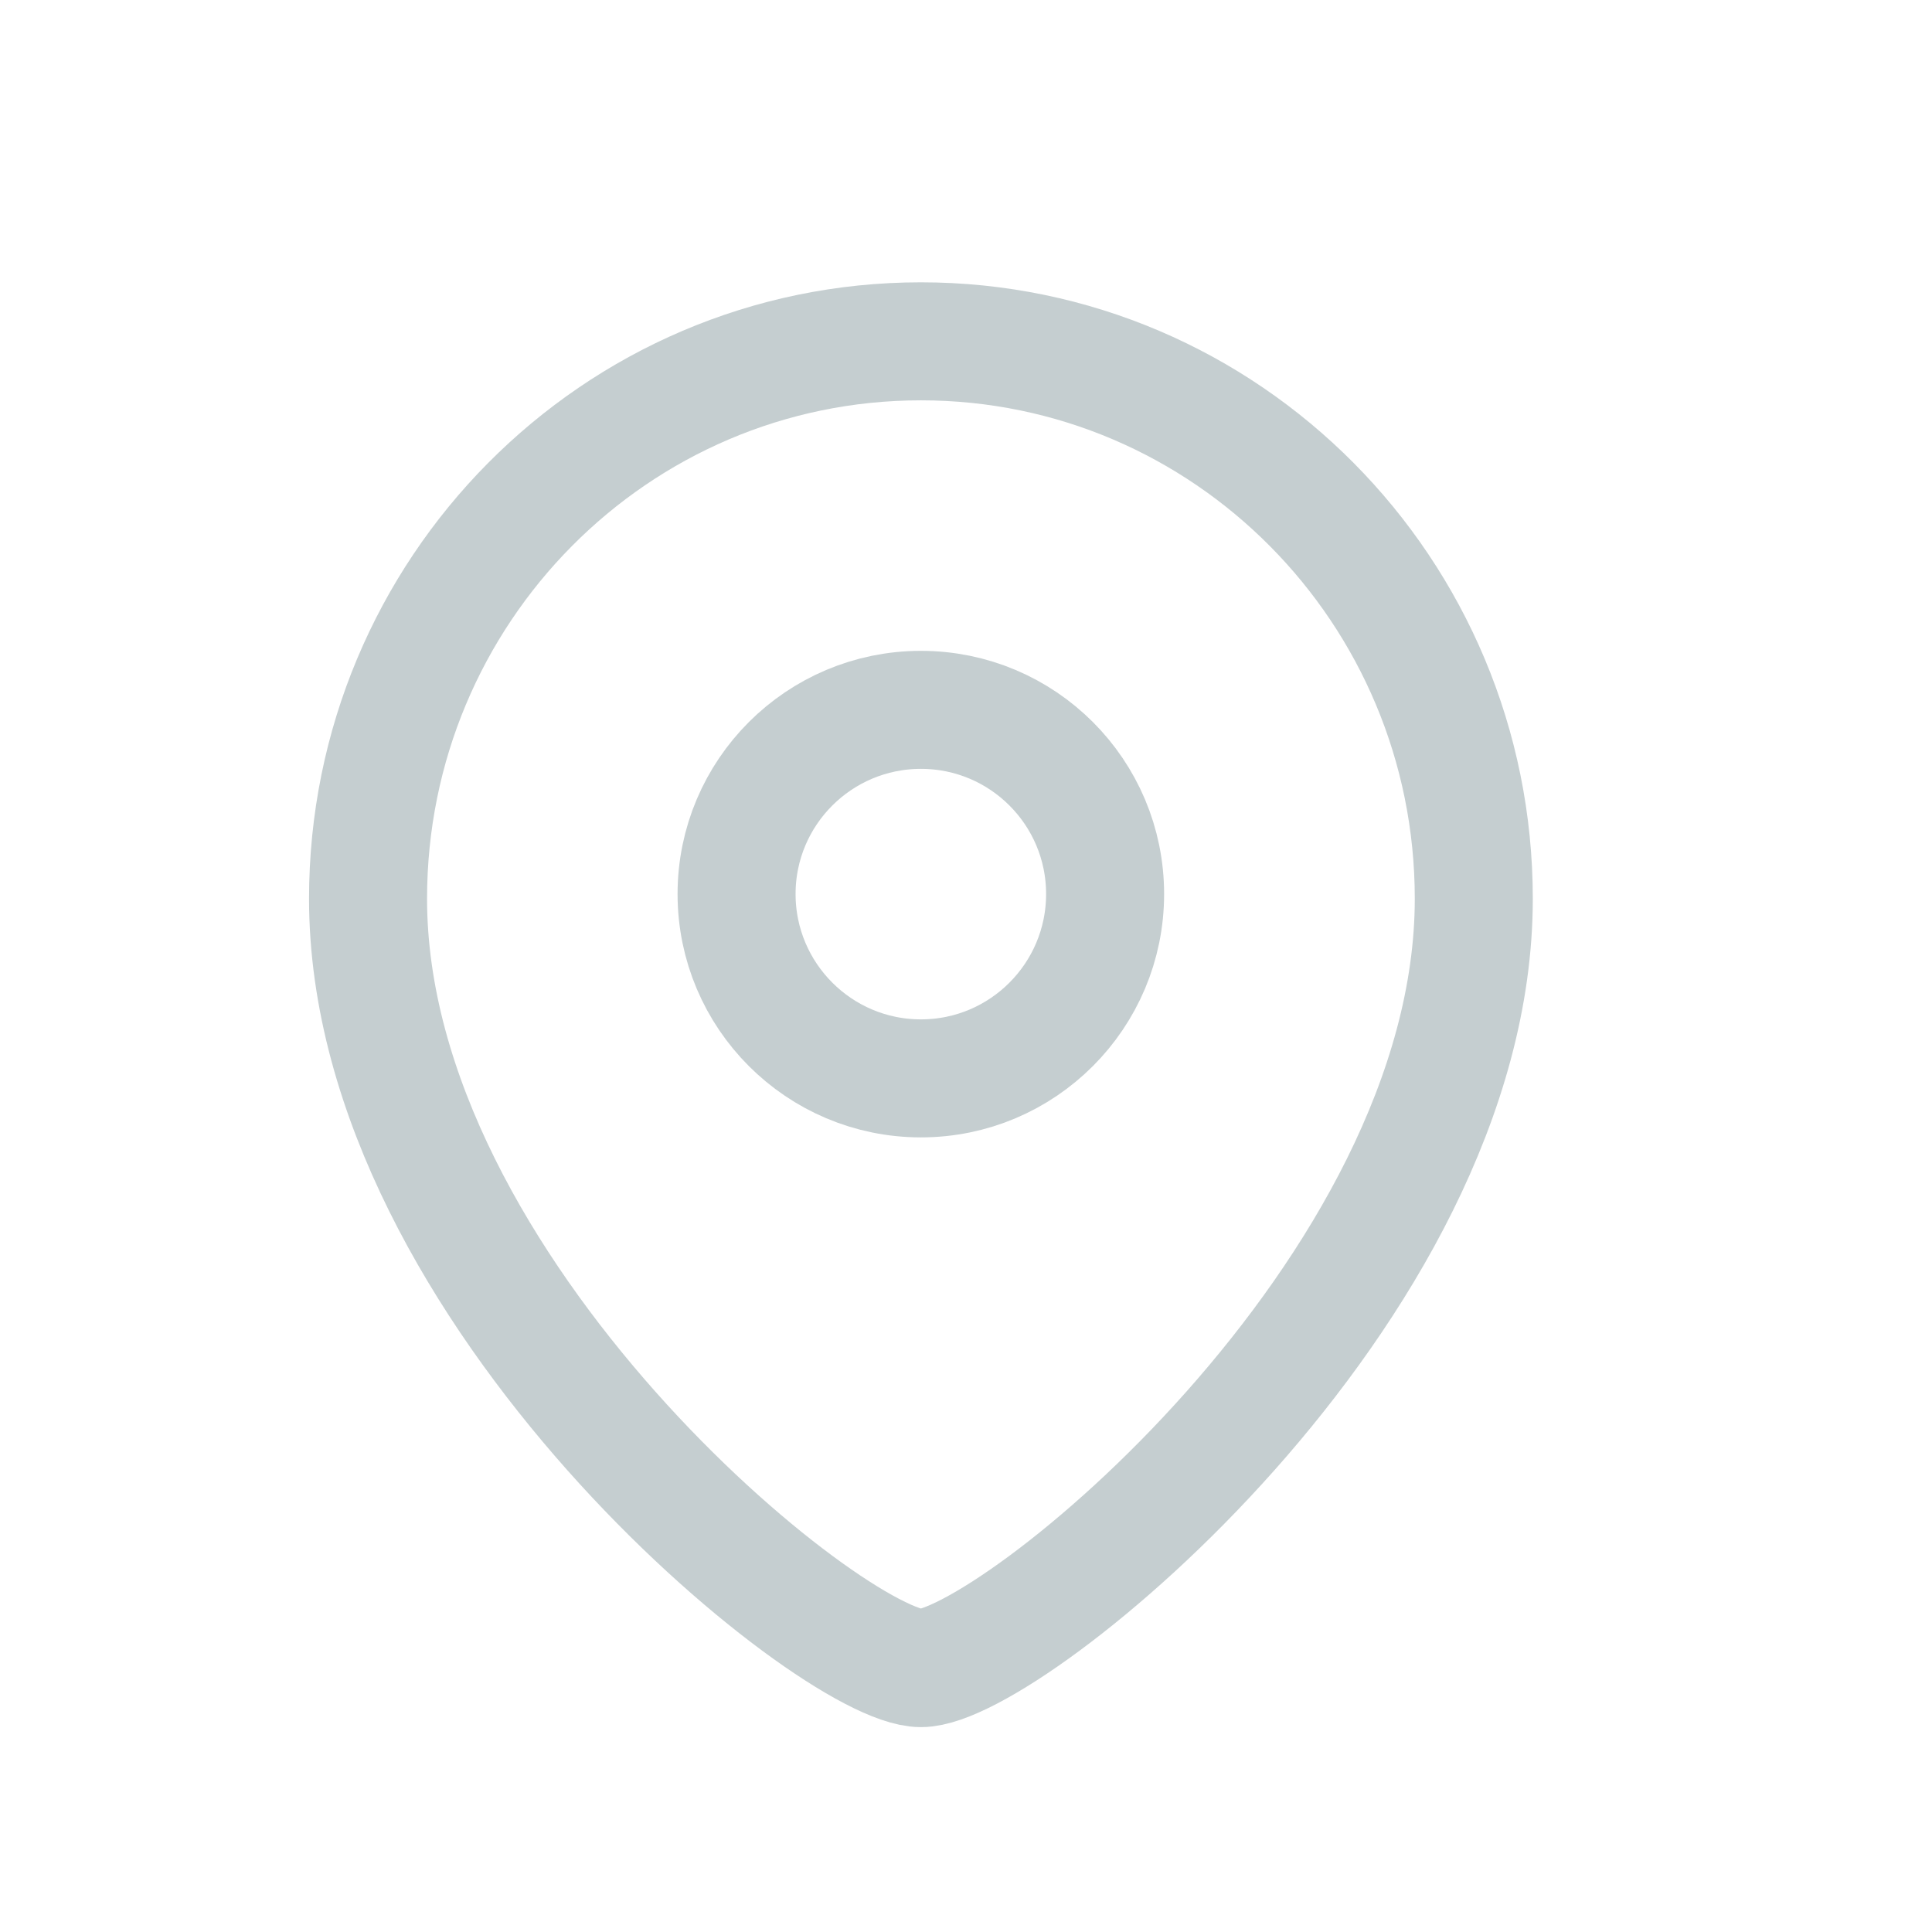 <svg width="12" height="12" viewBox="0 0 12 12" fill="none" xmlns="http://www.w3.org/2000/svg">
<path fill-rule="evenodd" clip-rule="evenodd" d="M6.864 5.553C6.864 4.921 6.352 4.409 5.72 4.409C5.088 4.409 4.575 4.921 4.575 5.553C4.575 6.185 5.088 6.698 5.72 6.698C6.352 6.698 6.864 6.185 6.864 5.553Z" stroke="#C5CED0" stroke-width="0.733" stroke-linecap="round" stroke-linejoin="round"/>
<path fill-rule="evenodd" clip-rule="evenodd" d="M5.72 10.361C5.171 10.361 2.286 8.025 2.286 5.582C2.286 3.67 3.823 2.12 5.72 2.12C7.616 2.12 9.154 3.67 9.154 5.582C9.154 8.025 6.268 10.361 5.72 10.361Z" stroke="#C5CED0" stroke-width="0.733" stroke-linecap="round" stroke-linejoin="round"/>
</svg>
